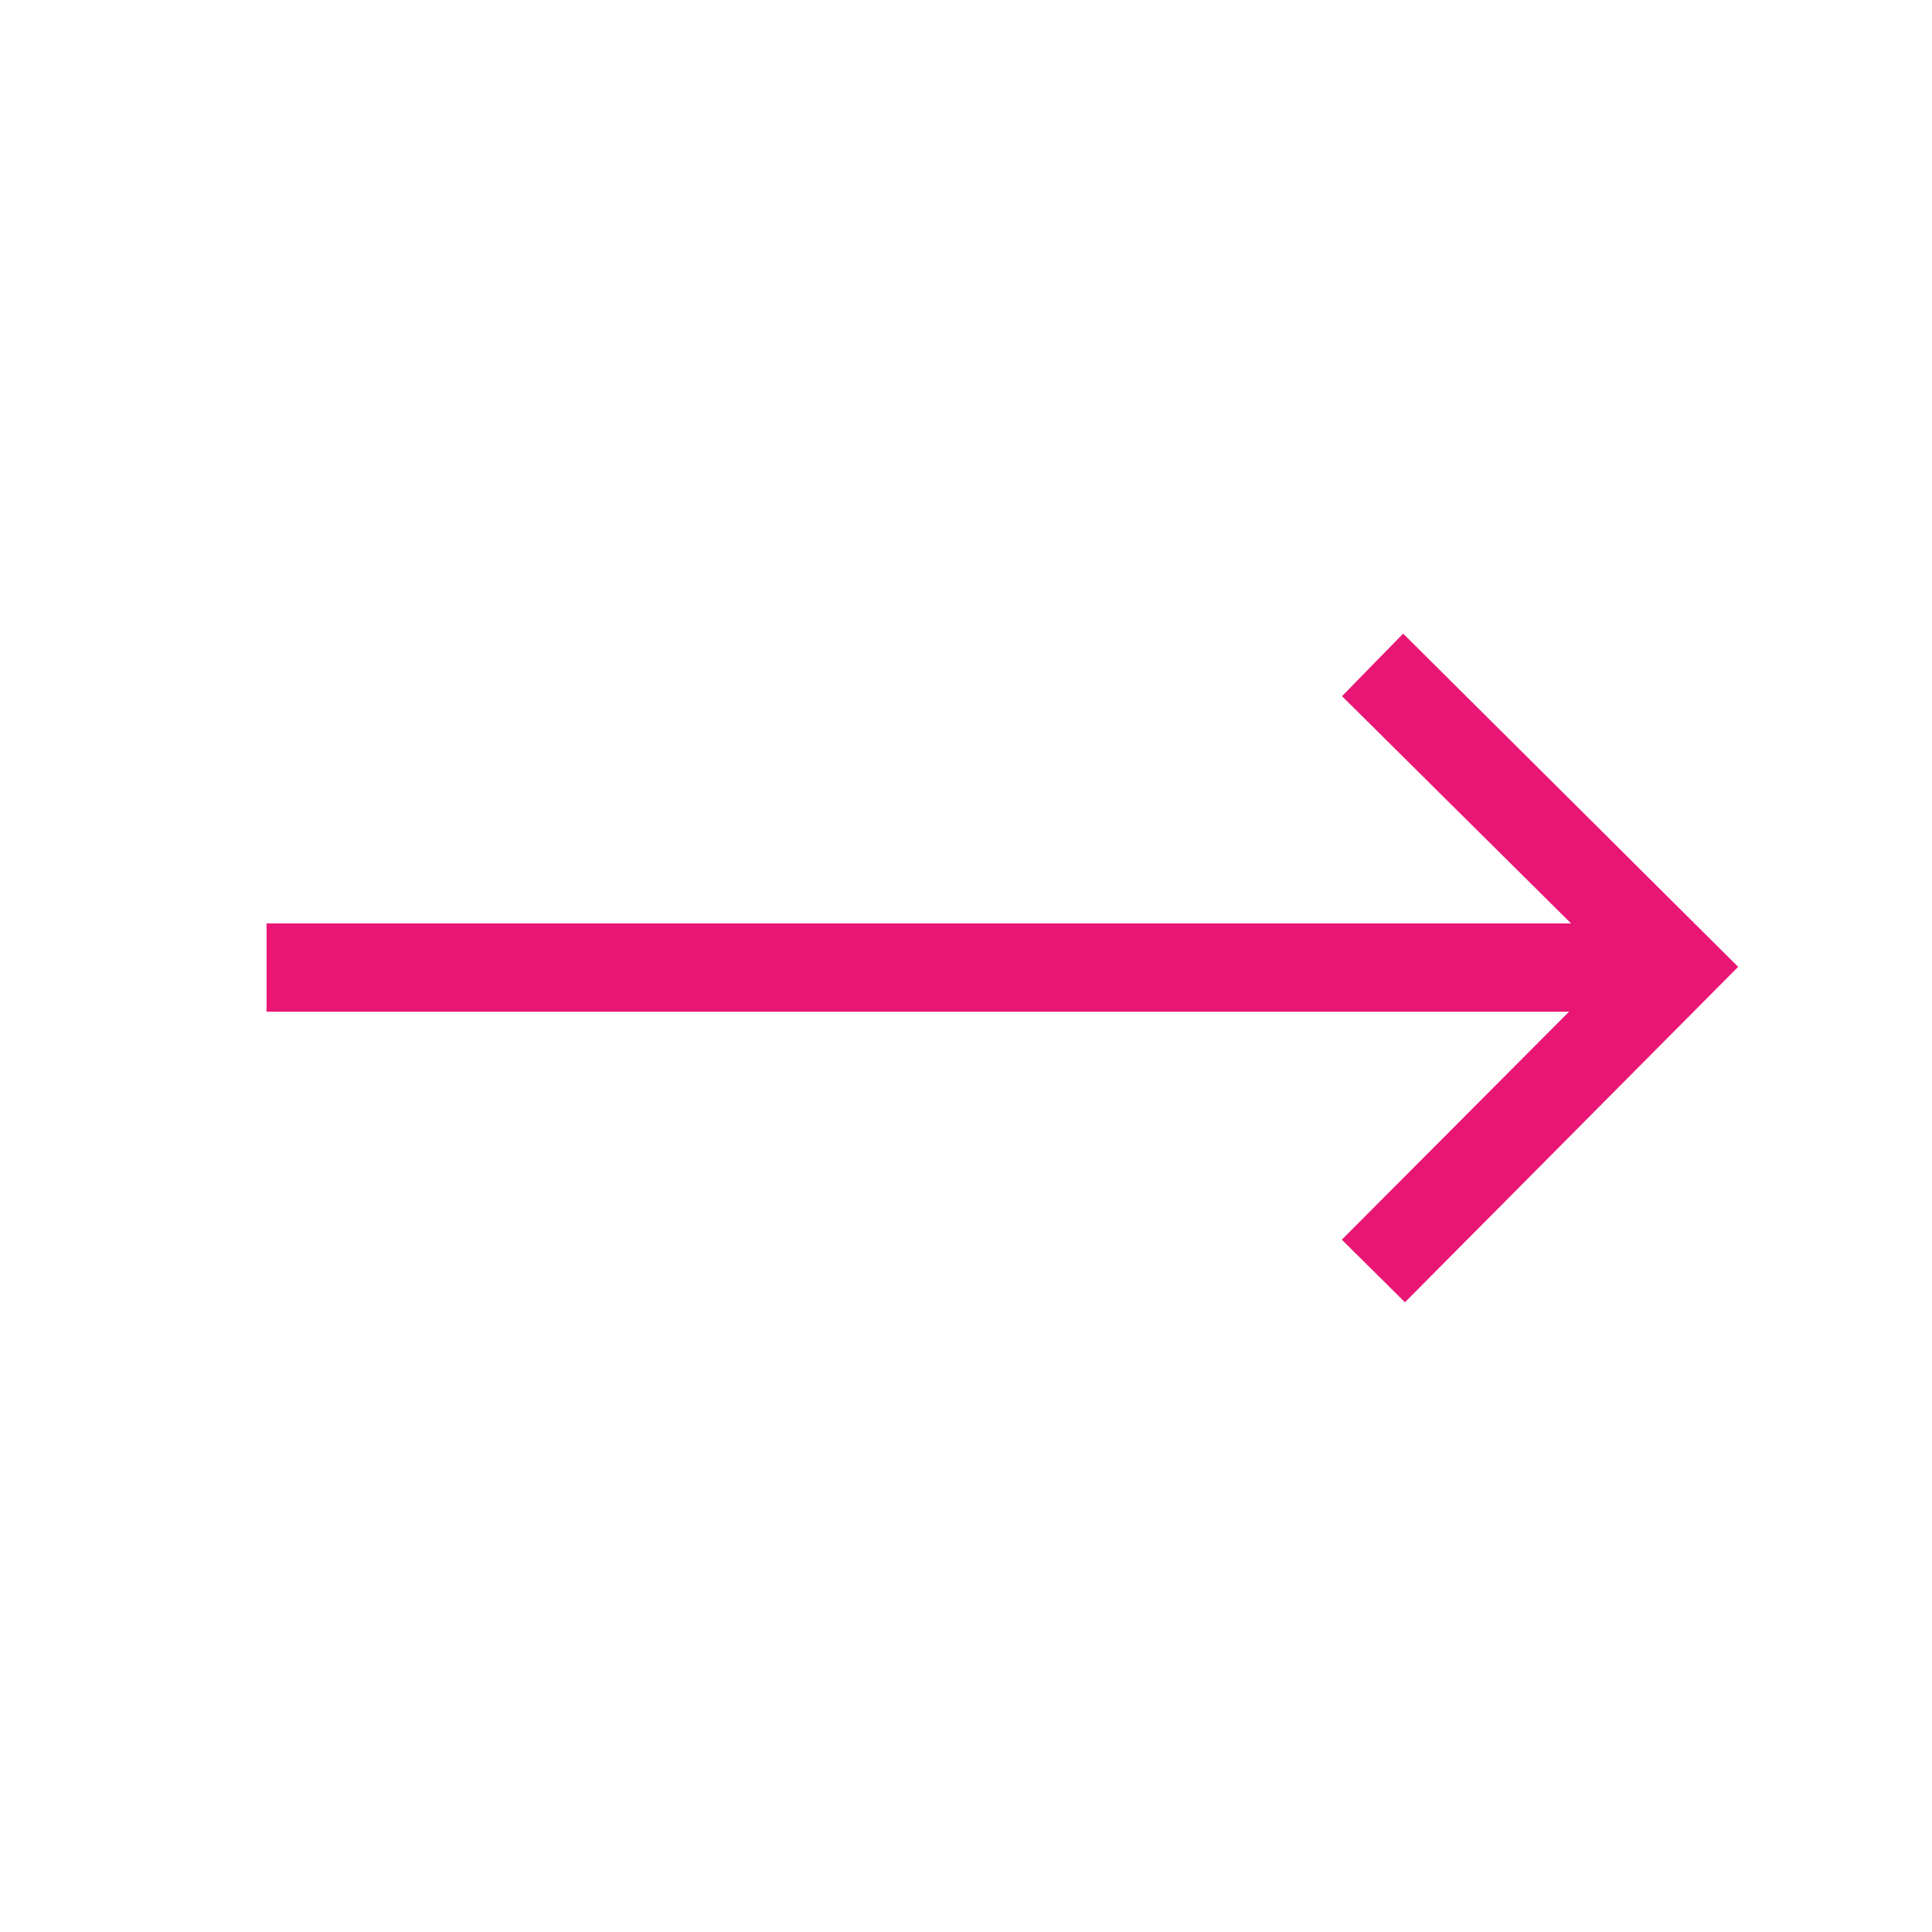 <svg width="48" height="48" viewBox="0 0 48 48" fill="none" xmlns="http://www.w3.org/2000/svg">
<path d="M34.906 32.354L33.337 30.8L38.983 25.135H6.623V22.942H39.033L33.342 17.296L34.861 15.742L43.184 24.021L34.906 32.354Z" fill="#E91675"/>
</svg>
